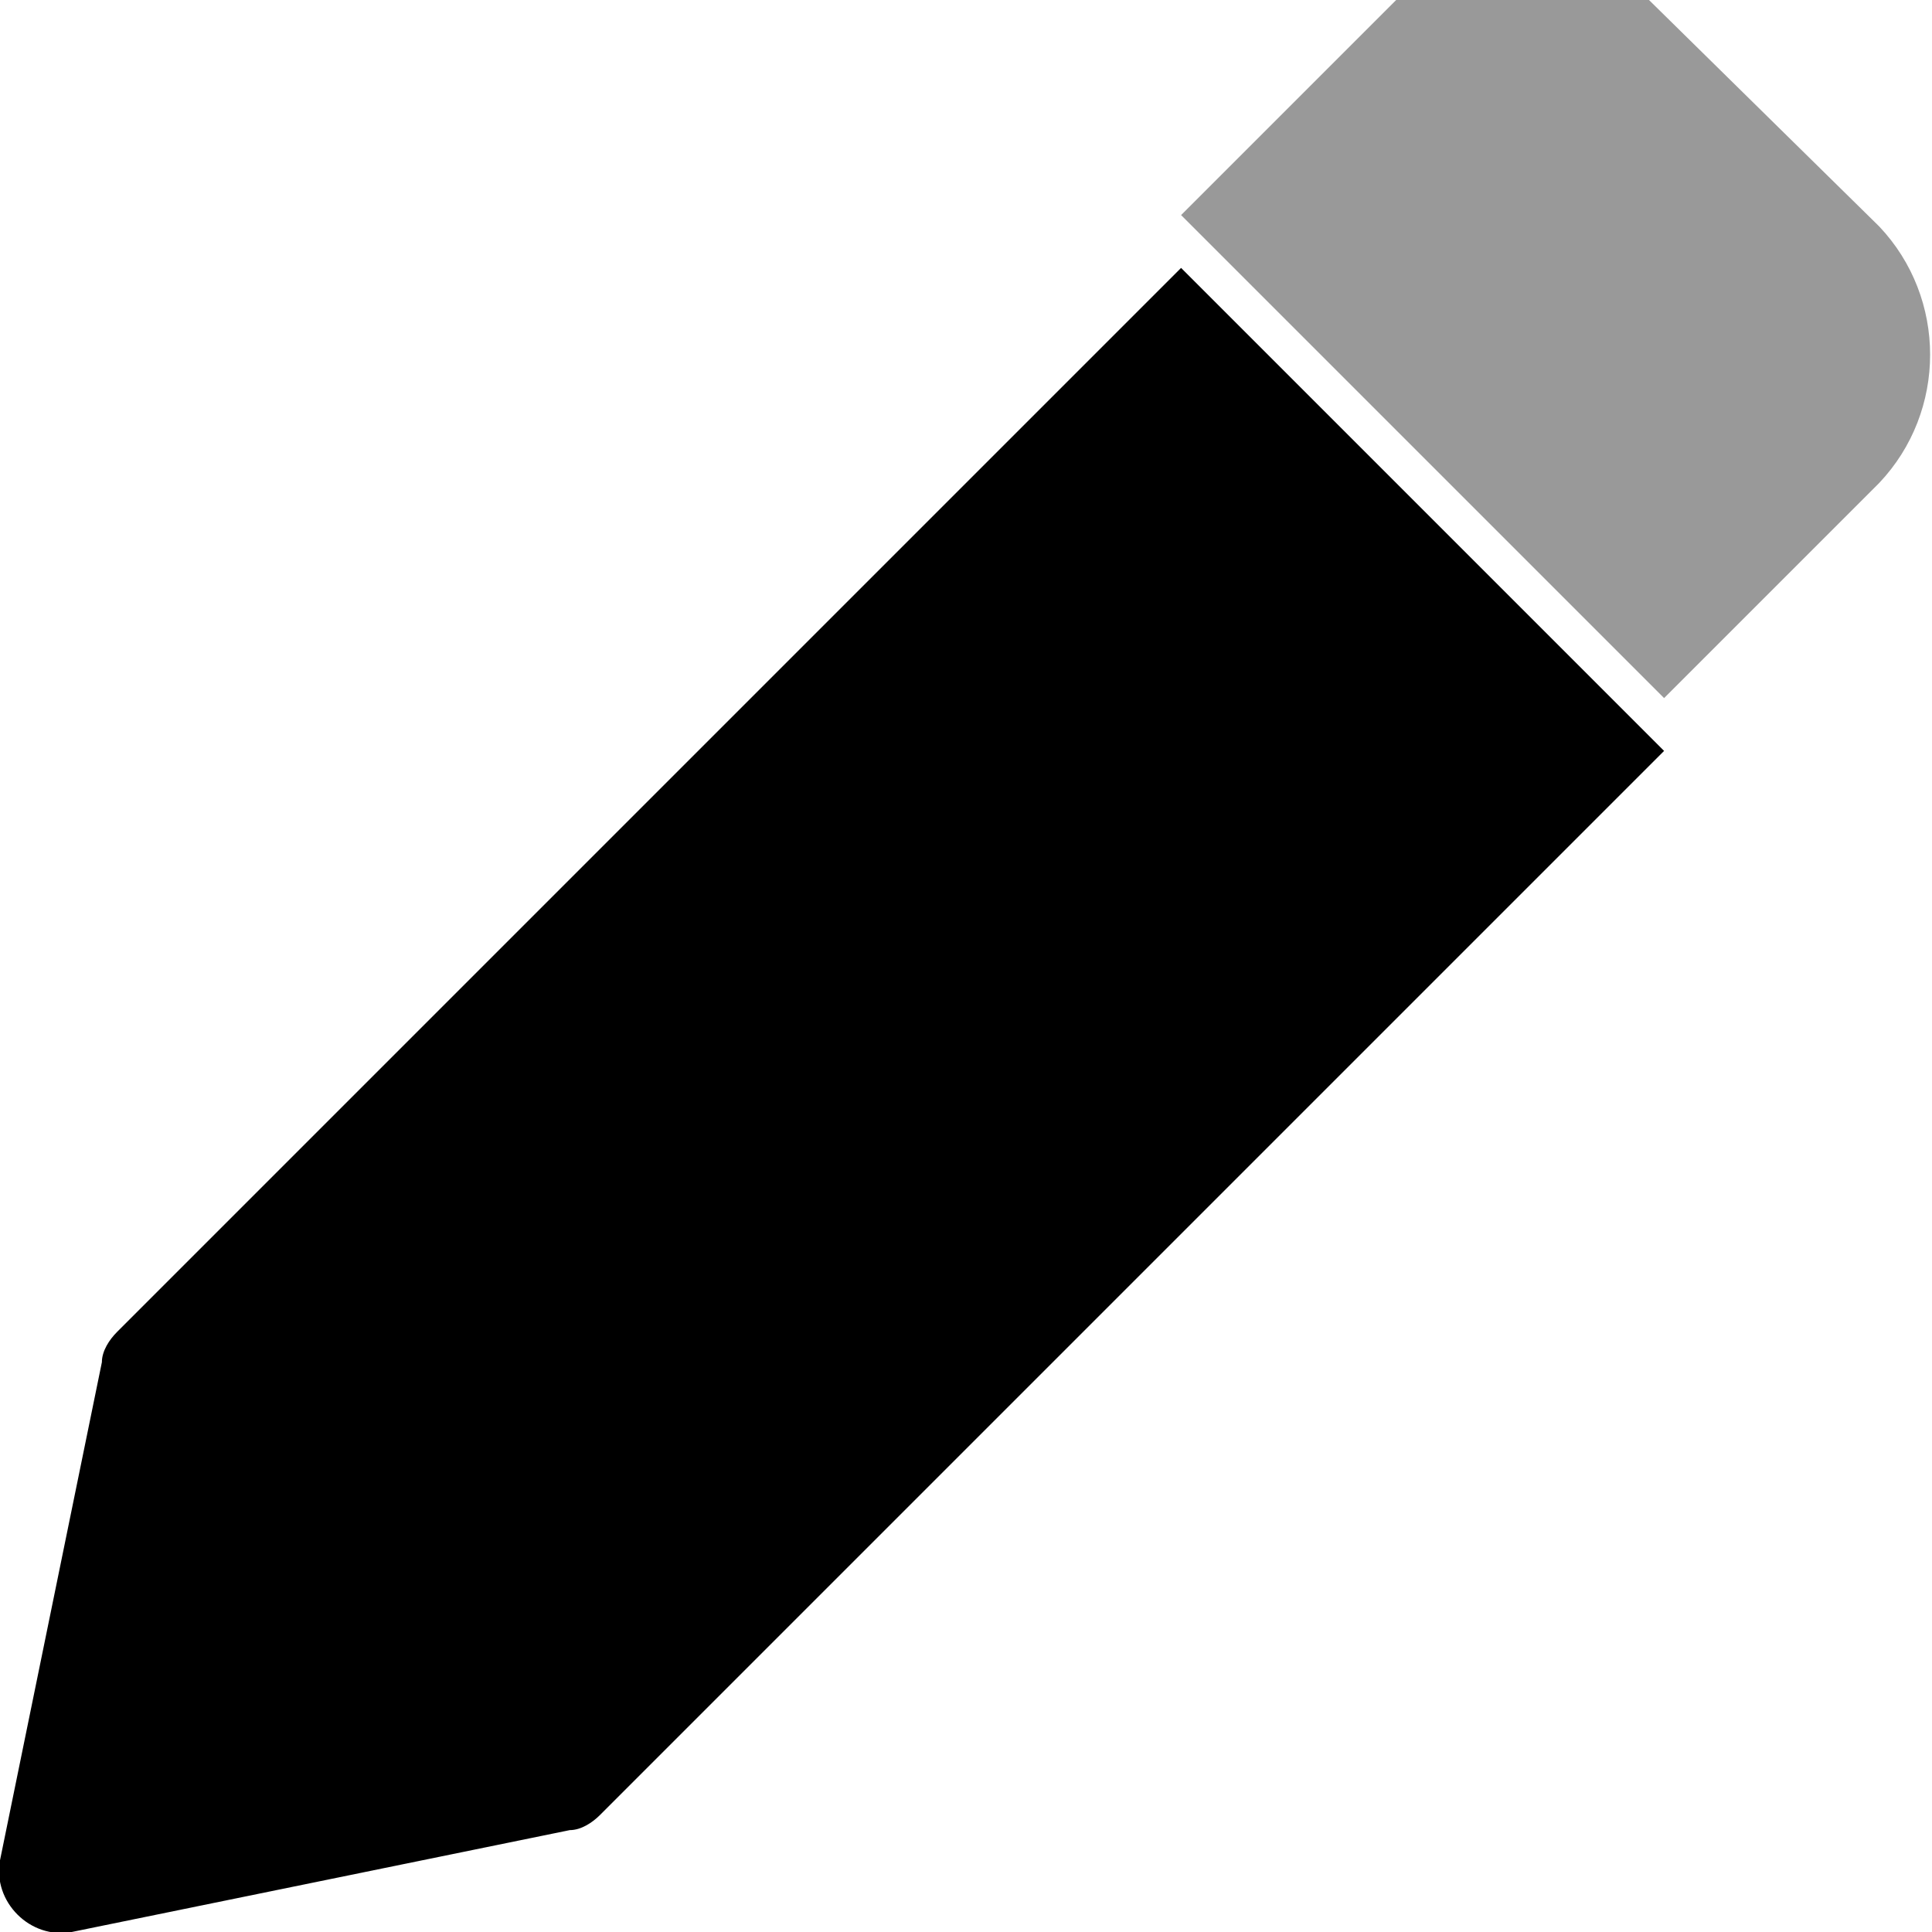 <svg xmlns="http://www.w3.org/2000/svg" viewBox="0 0 512 512"><!-- Font Awesome Pro 6.0.0-alpha1 by @fontawesome - https://fontawesome.com License - https://fontawesome.com/license (Commercial License) --><defs><style>.fa-secondary{opacity:.4}</style></defs><path d="M498 60L437 0C419 -19 388 -19 370 0L313 57L441 185L498 128C516 109 516 79 498 60Z" class="fa-secondary"/><path d="M313 71L31 353C29 355 27 358 27 361L0 493C-2 504 8 514 19 512L151 485C154 485 157 483 159 481L441 199L313 71Z" class="fa-primary"/></svg>